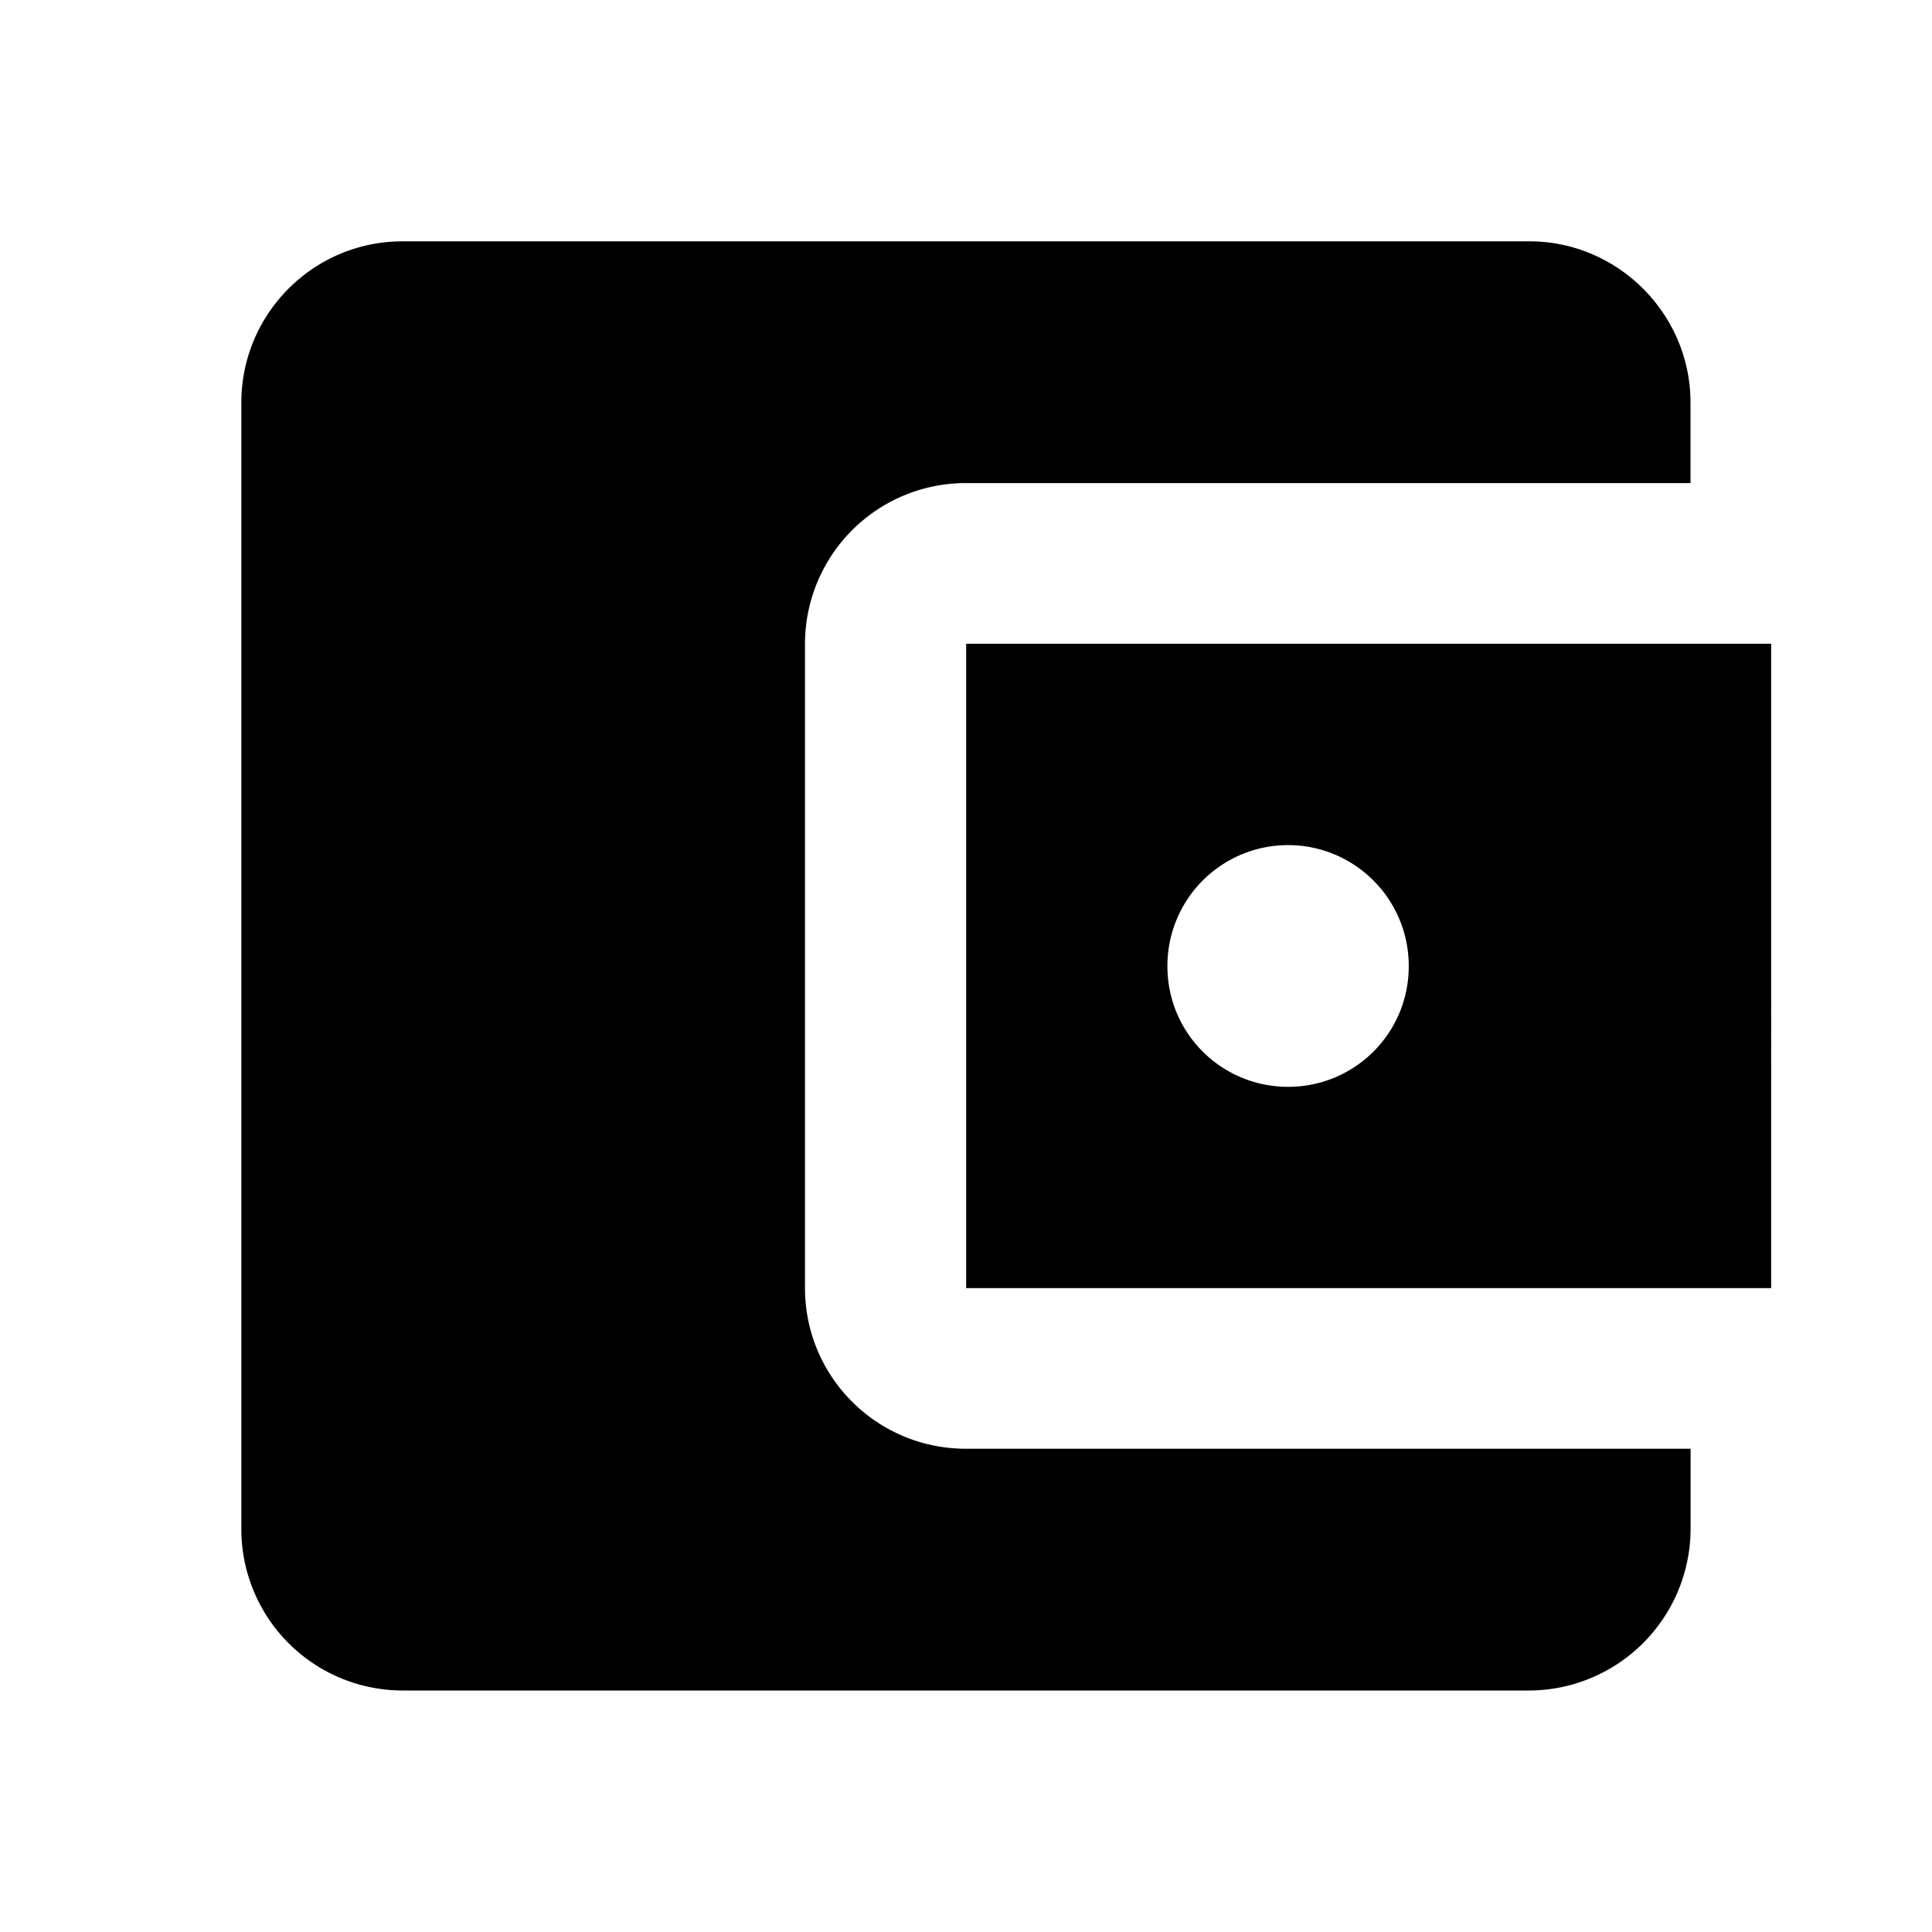 <svg xmlns="http://www.w3.org/2000/svg" baseProfile="full" width="24" height="24"><path d="M21.001 17.997V19A2.012 2.012 0 0 1 19 21H5A2.005 2.005 0 0 1 2.998 19V5c0-1.099.893-2.002 2.002-2.002h13.999C20.098 2.998 21 3.9 21 5v1.001h-8.999A1.998 1.998 0 0 0 10 7.997v8.004c0 1.099.889 1.996 2.002 1.996m0-1.996h10V7.997h-10m4 5.504c-.83 0-1.5-.668-1.5-1.498a1.5 1.5 0 0 1 1.5-1.505 1.5 1.5 0 0 1 1.498 1.505c0 .83-.669 1.498-1.499 1.498z"/></svg>